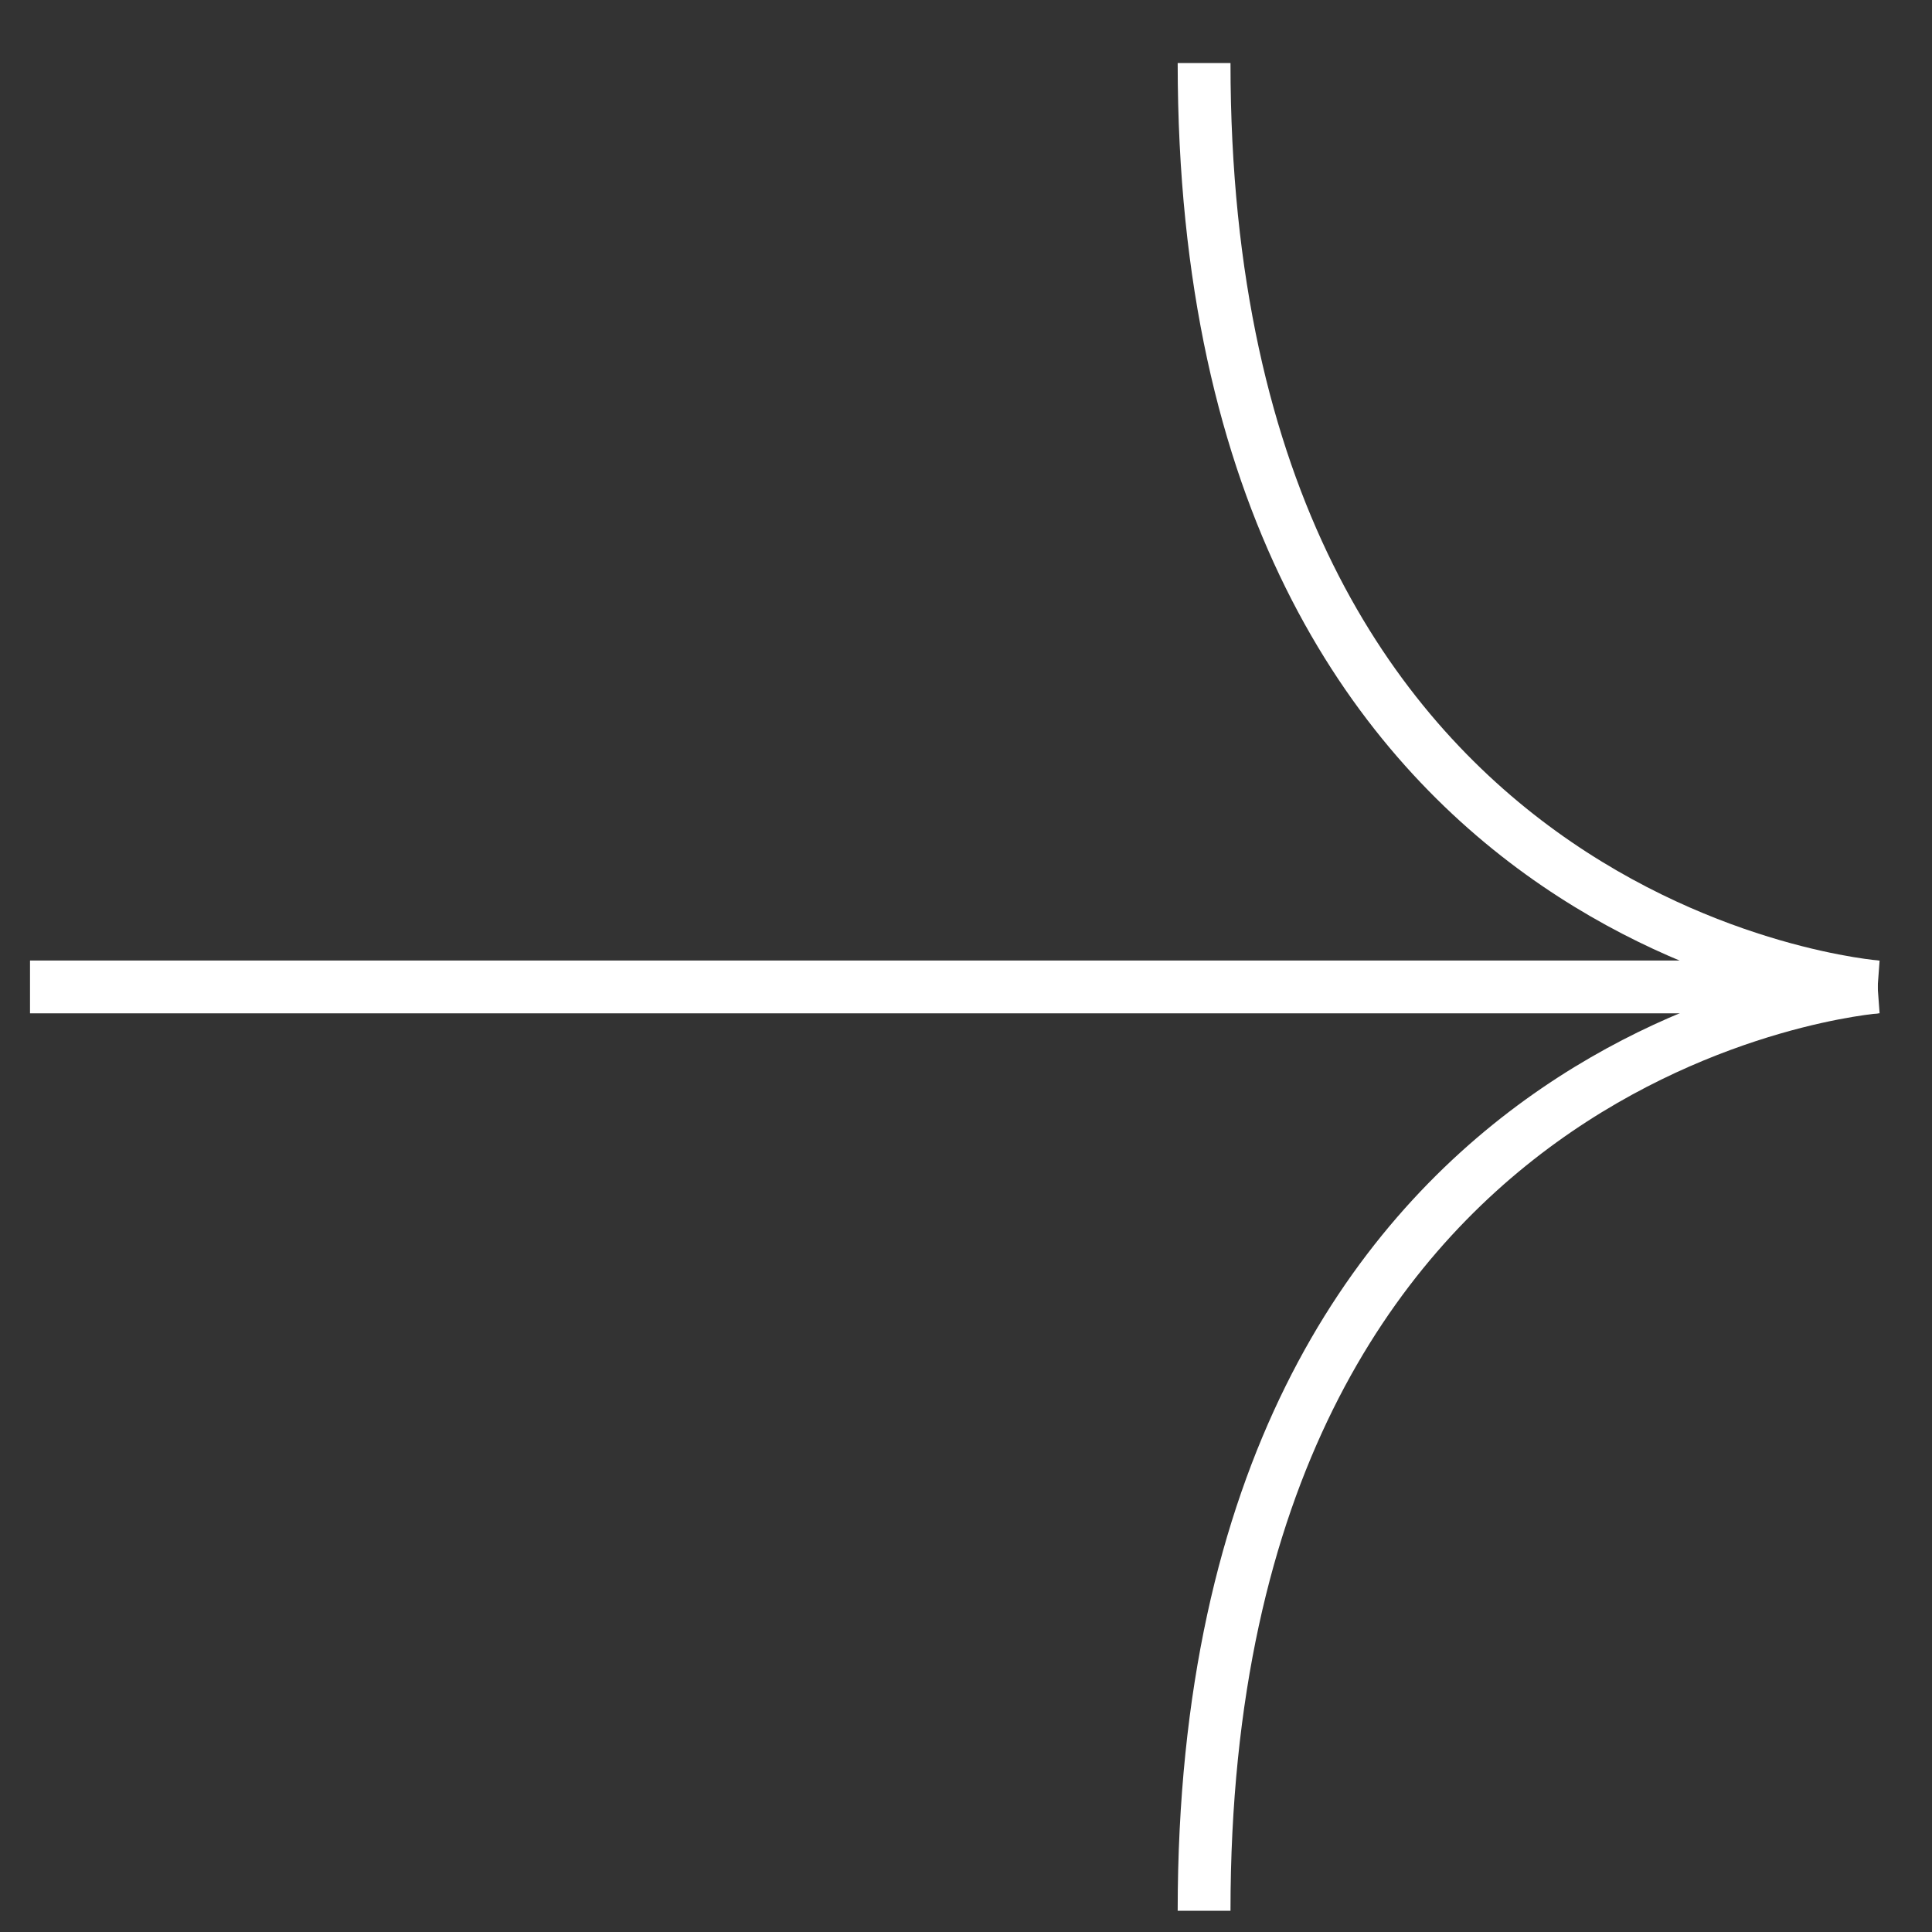 <svg width="30" height="30" viewBox="0 0 30 30" fill="none" xmlns="http://www.w3.org/2000/svg">
<rect x="0" y="0" width="30" height="30" fill="#333333" stroke="none"/>
<path d="M0.466 15.325H29.156" stroke="white" stroke-width="0.82" stroke-miterlimit="10"/>
<path d="M29.156 15.325C29.156 15.325 18.697 14.551 18.697 0.979" stroke="white" stroke-width="0.82" stroke-miterlimit="10"/>
<path d="M29.156 15.325C29.156 15.325 18.697 16.098 18.697 29.67" stroke="white" stroke-width="0.82" stroke-miterlimit="10"/>
</svg>

